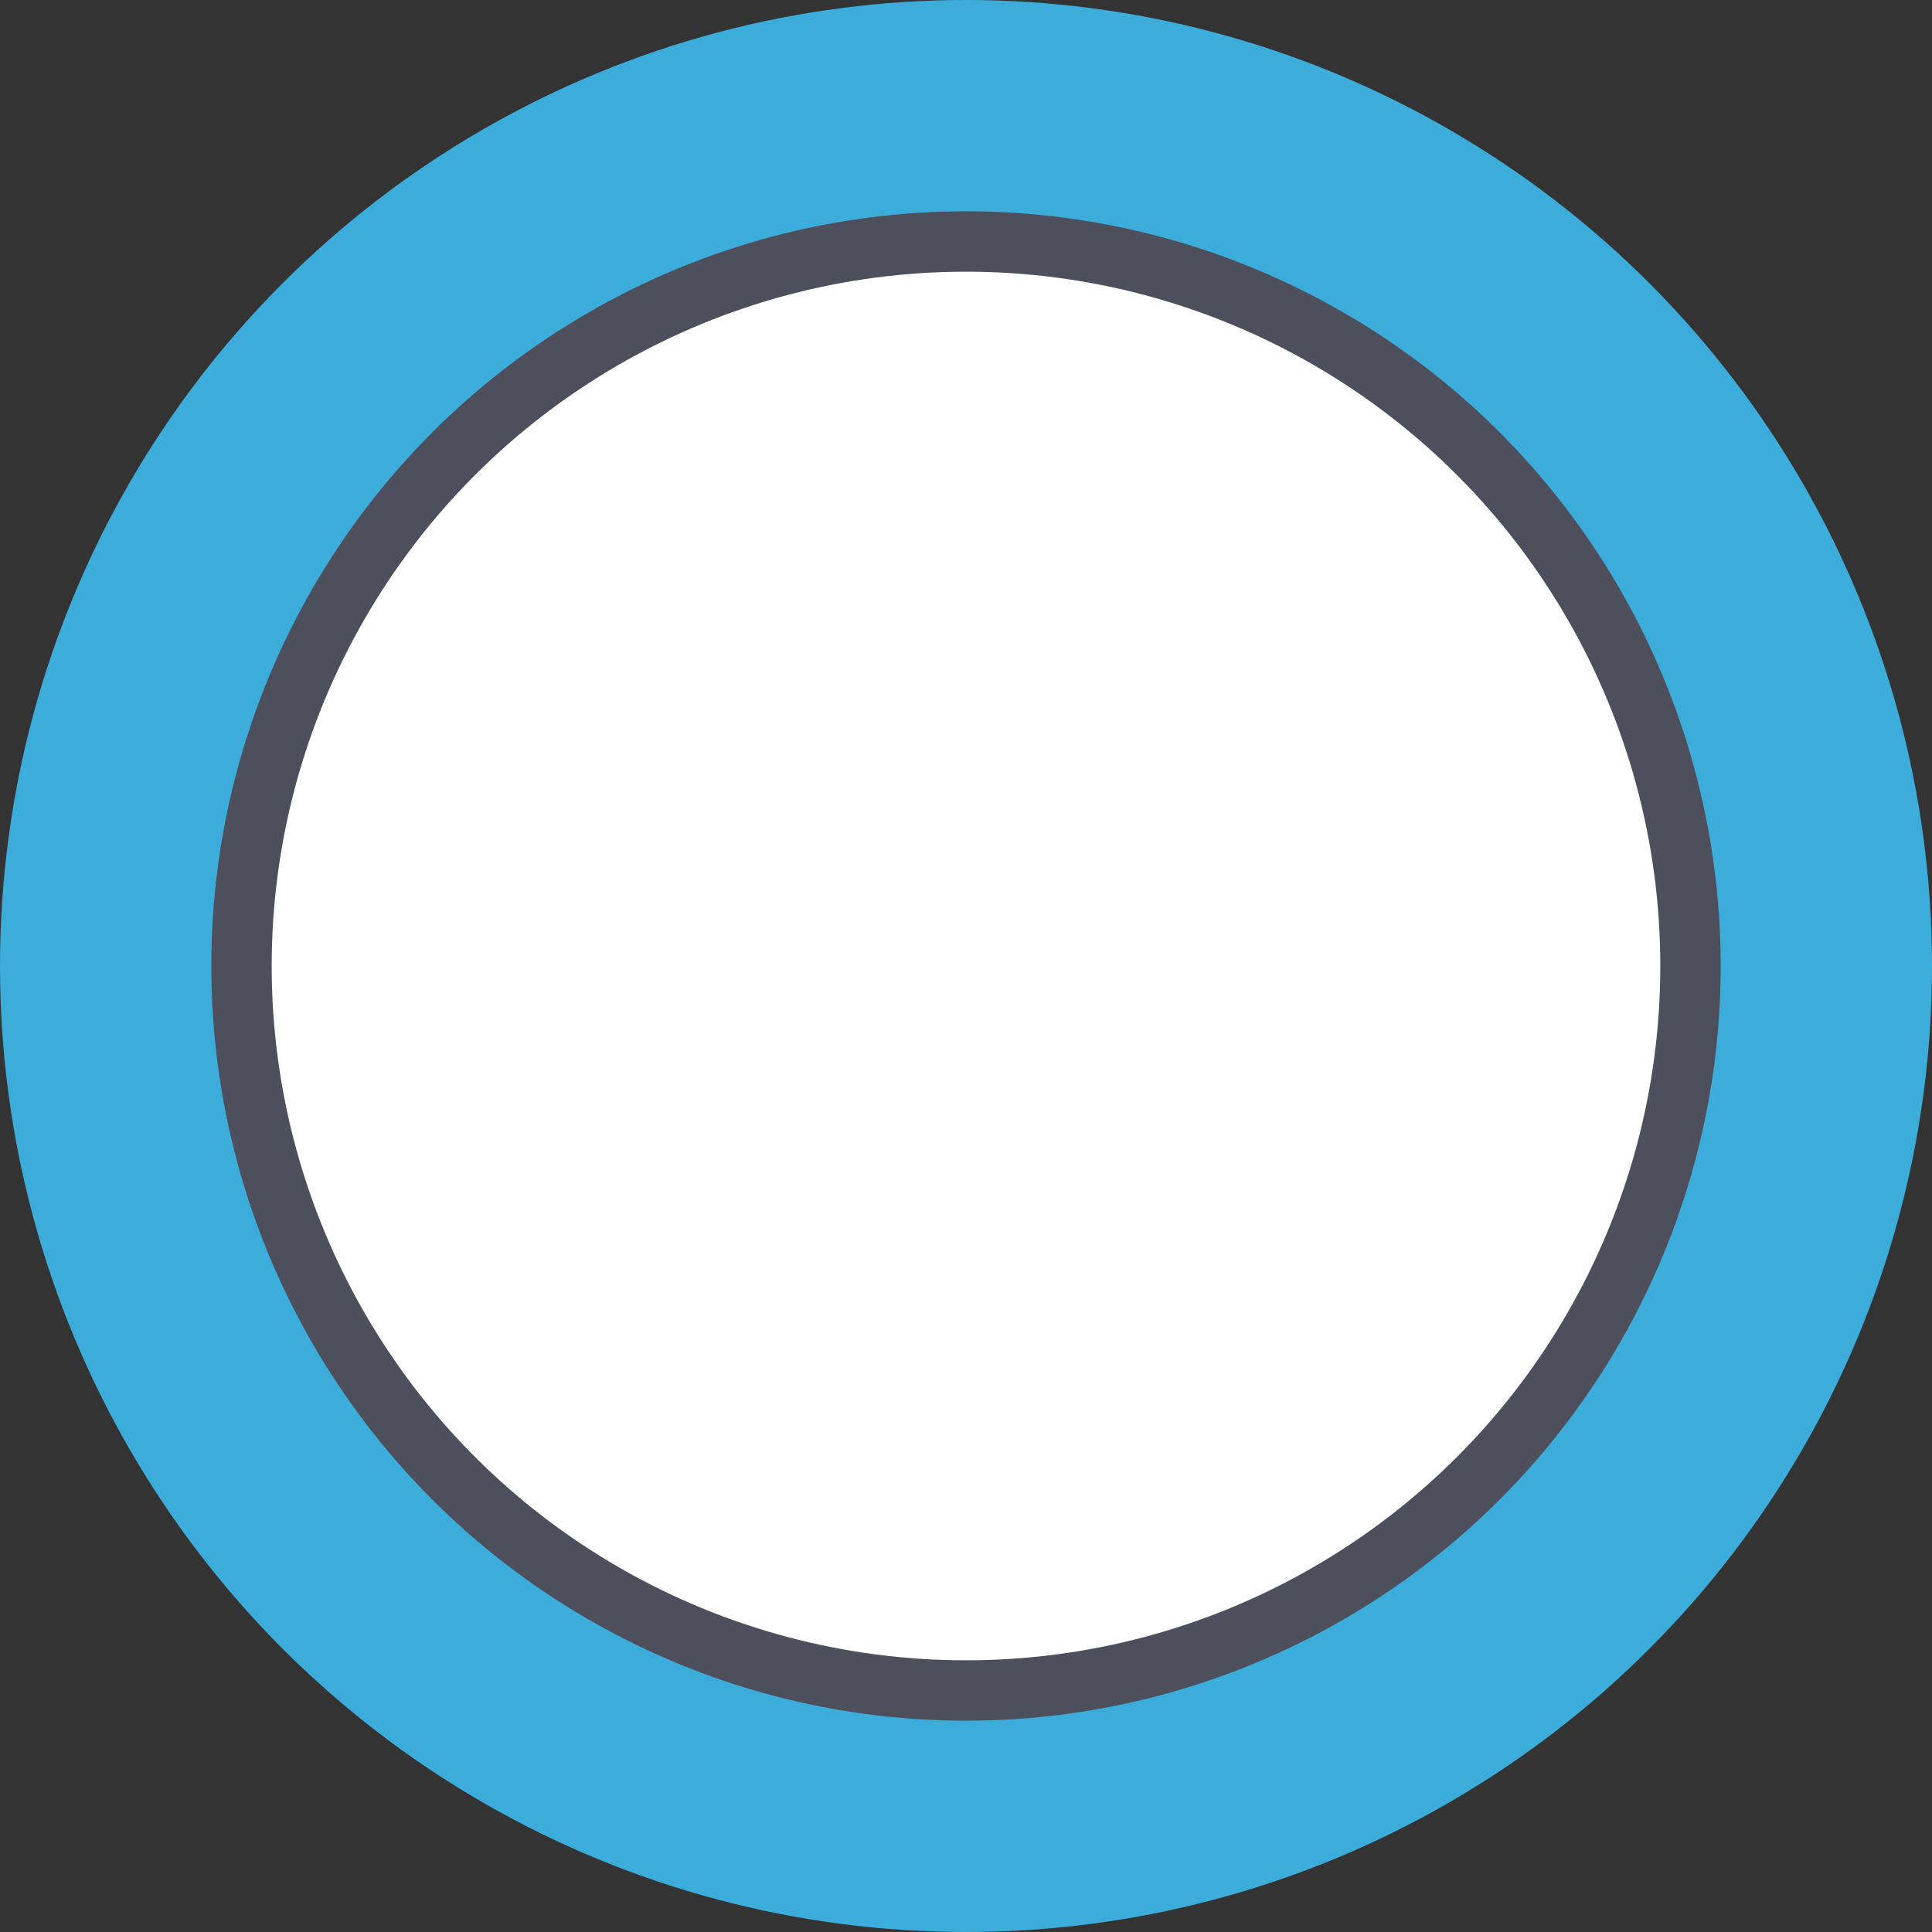 <svg width="32" height="32" xmlns="http://www.w3.org/2000/svg">
 <rect width="100%" height="100%" fill="#333333" stroke="none"/>
 <g>
  <title>background</title>
  <rect fill="none" id="canvas_background" height="33" width="33" y="-1" x="-1"/>
  <g display="none" overflow="visible" y="0" x="0" height="100%" width="100%" id="canvasGrid">
   <rect fill="url(#gridpattern)" stroke-width="0" y="0" x="0" height="100%" width="100%"/>
  </g>
 </g>
 <g>
  <title>Layer 1</title>
  <ellipse ry="16" rx="16" id="svg_1" cy="16" cx="16" stroke-width="0" stroke="#000" fill="#3CADDA"/>
  <ellipse stroke="#4d4f5c" ry="12" rx="12" id="svg_2" cy="16" cx="16" stroke-width="1" fill="#ffffff"/>
 </g>
</svg>
